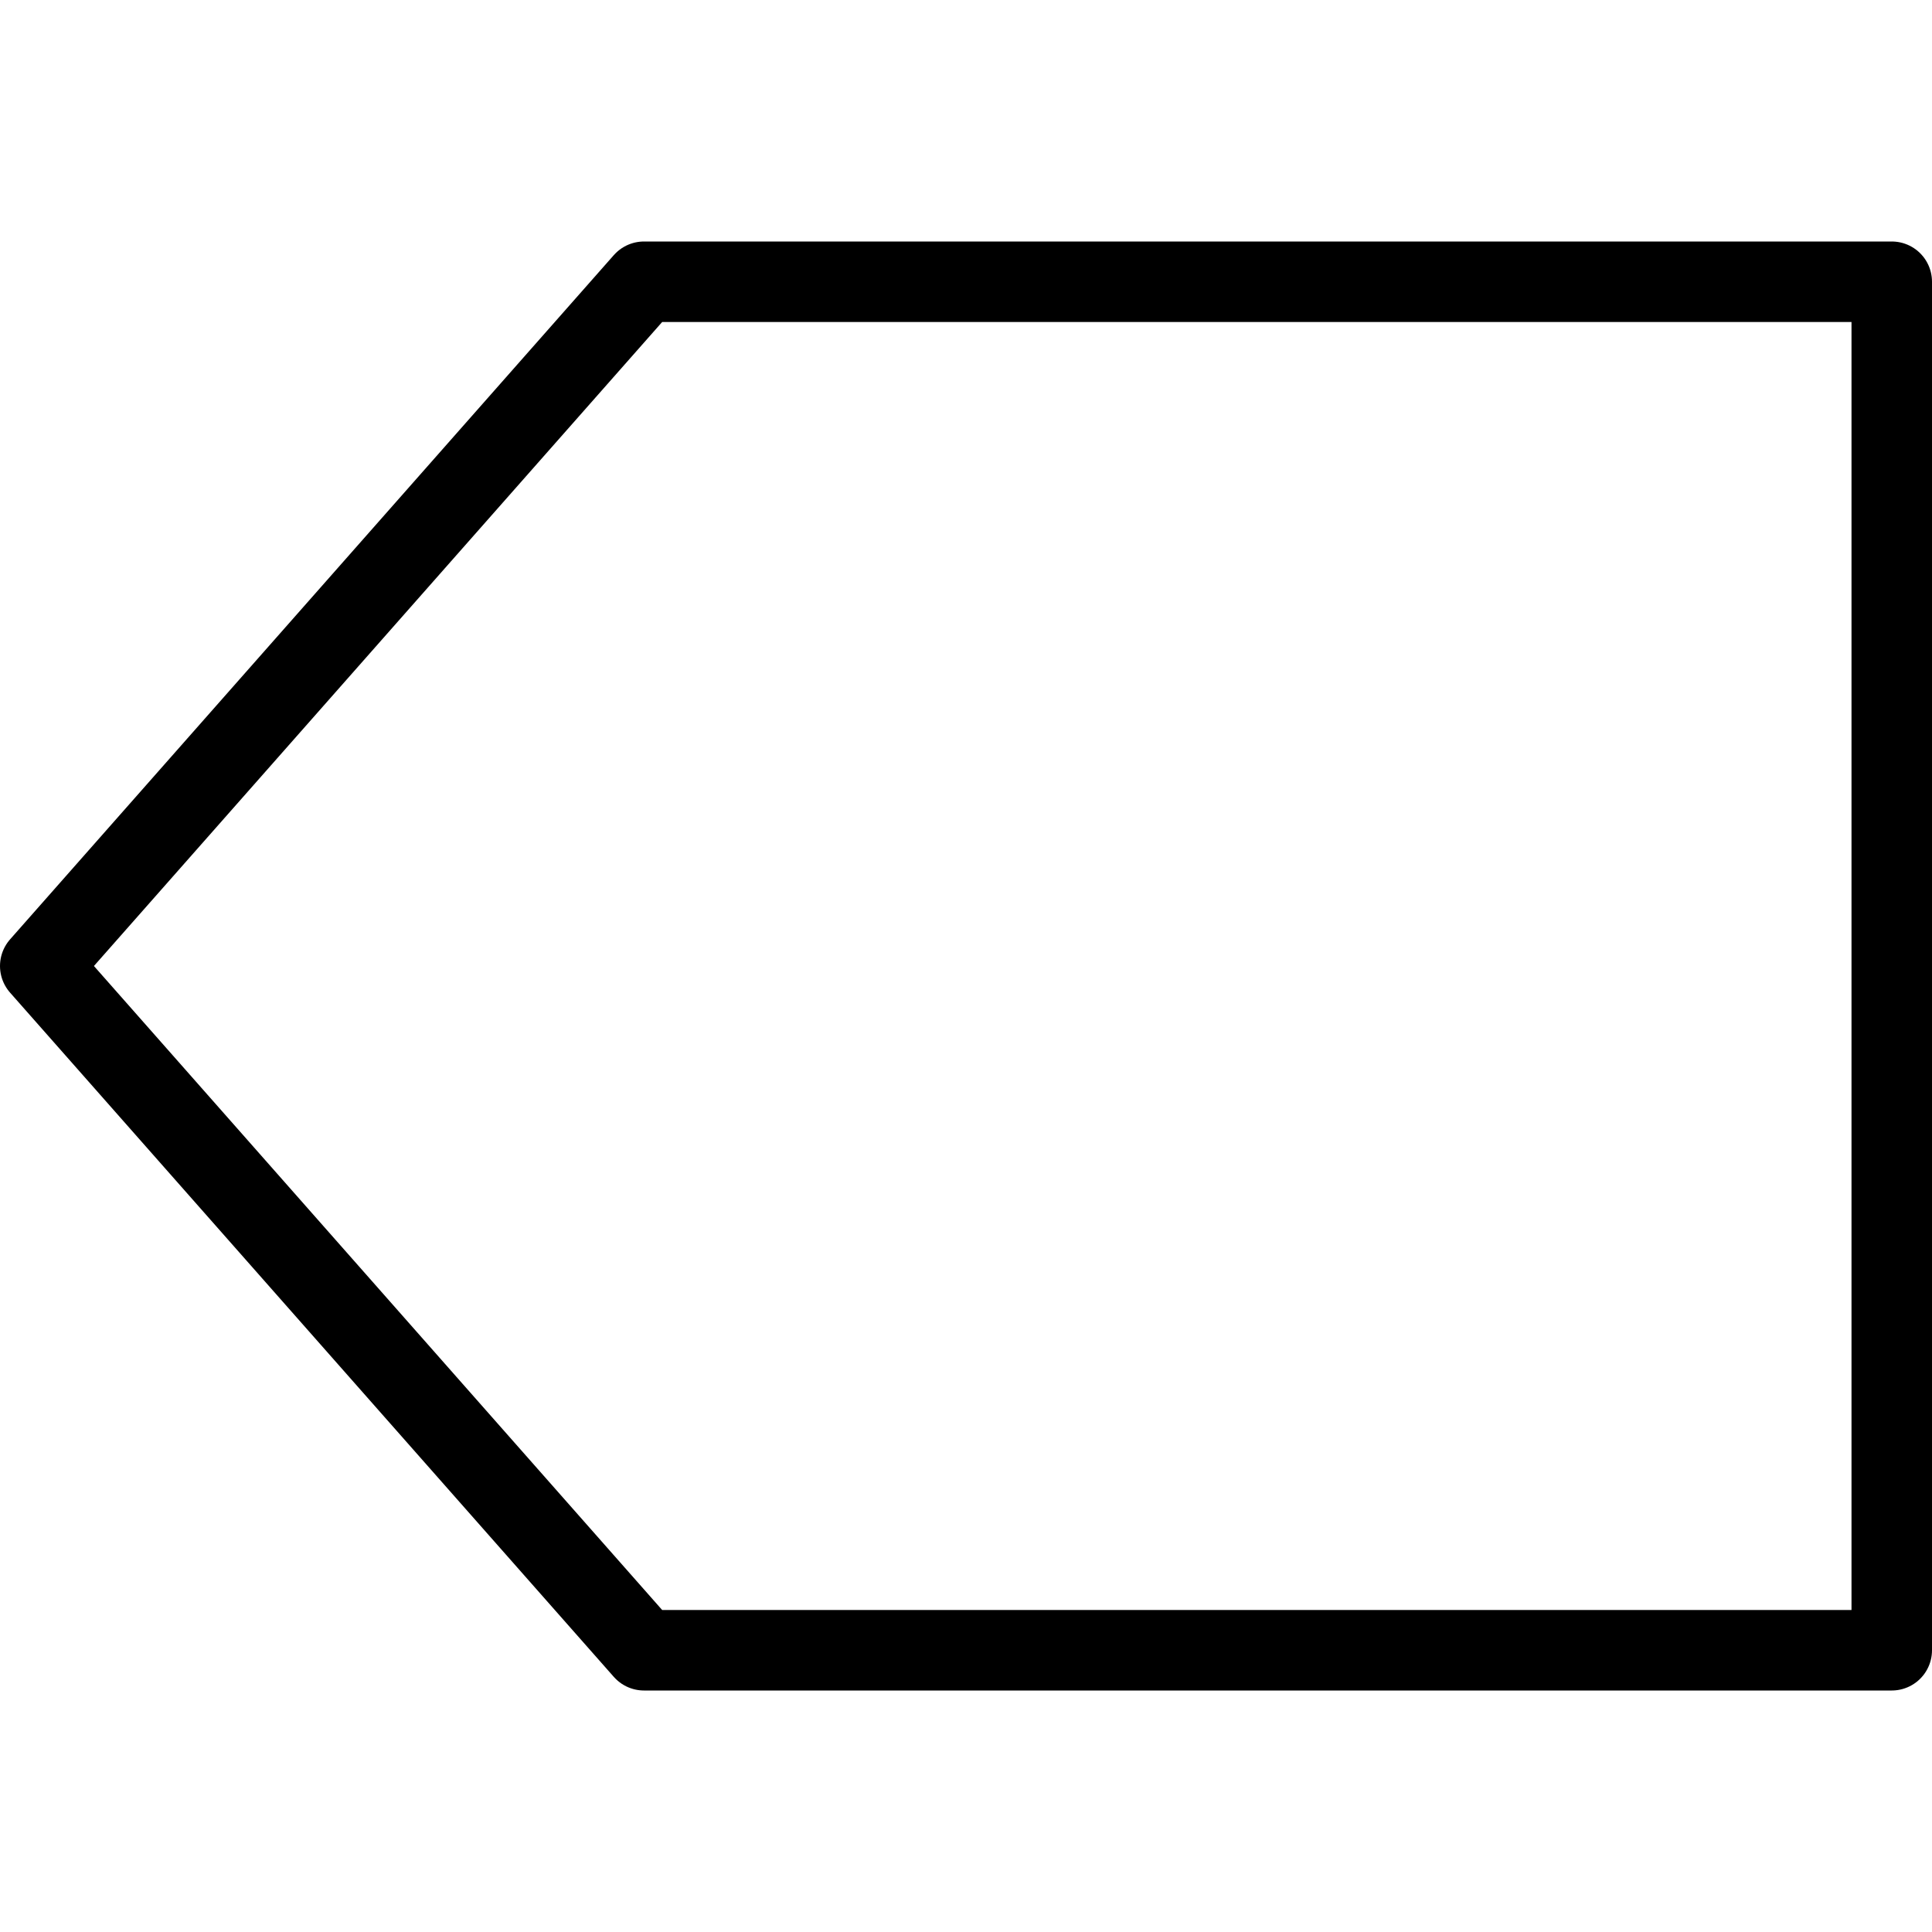<svg xmlns="http://www.w3.org/2000/svg" viewBox="0 0 144 144"><polygon points="48 21 141 21 141 123 48 123 3 72 48 21" style="fill:none;stroke:#000;stroke-linecap:round;stroke-linejoin:round;stroke-width:6px"/><rect width="144" height="144" style="fill:none"/></svg>